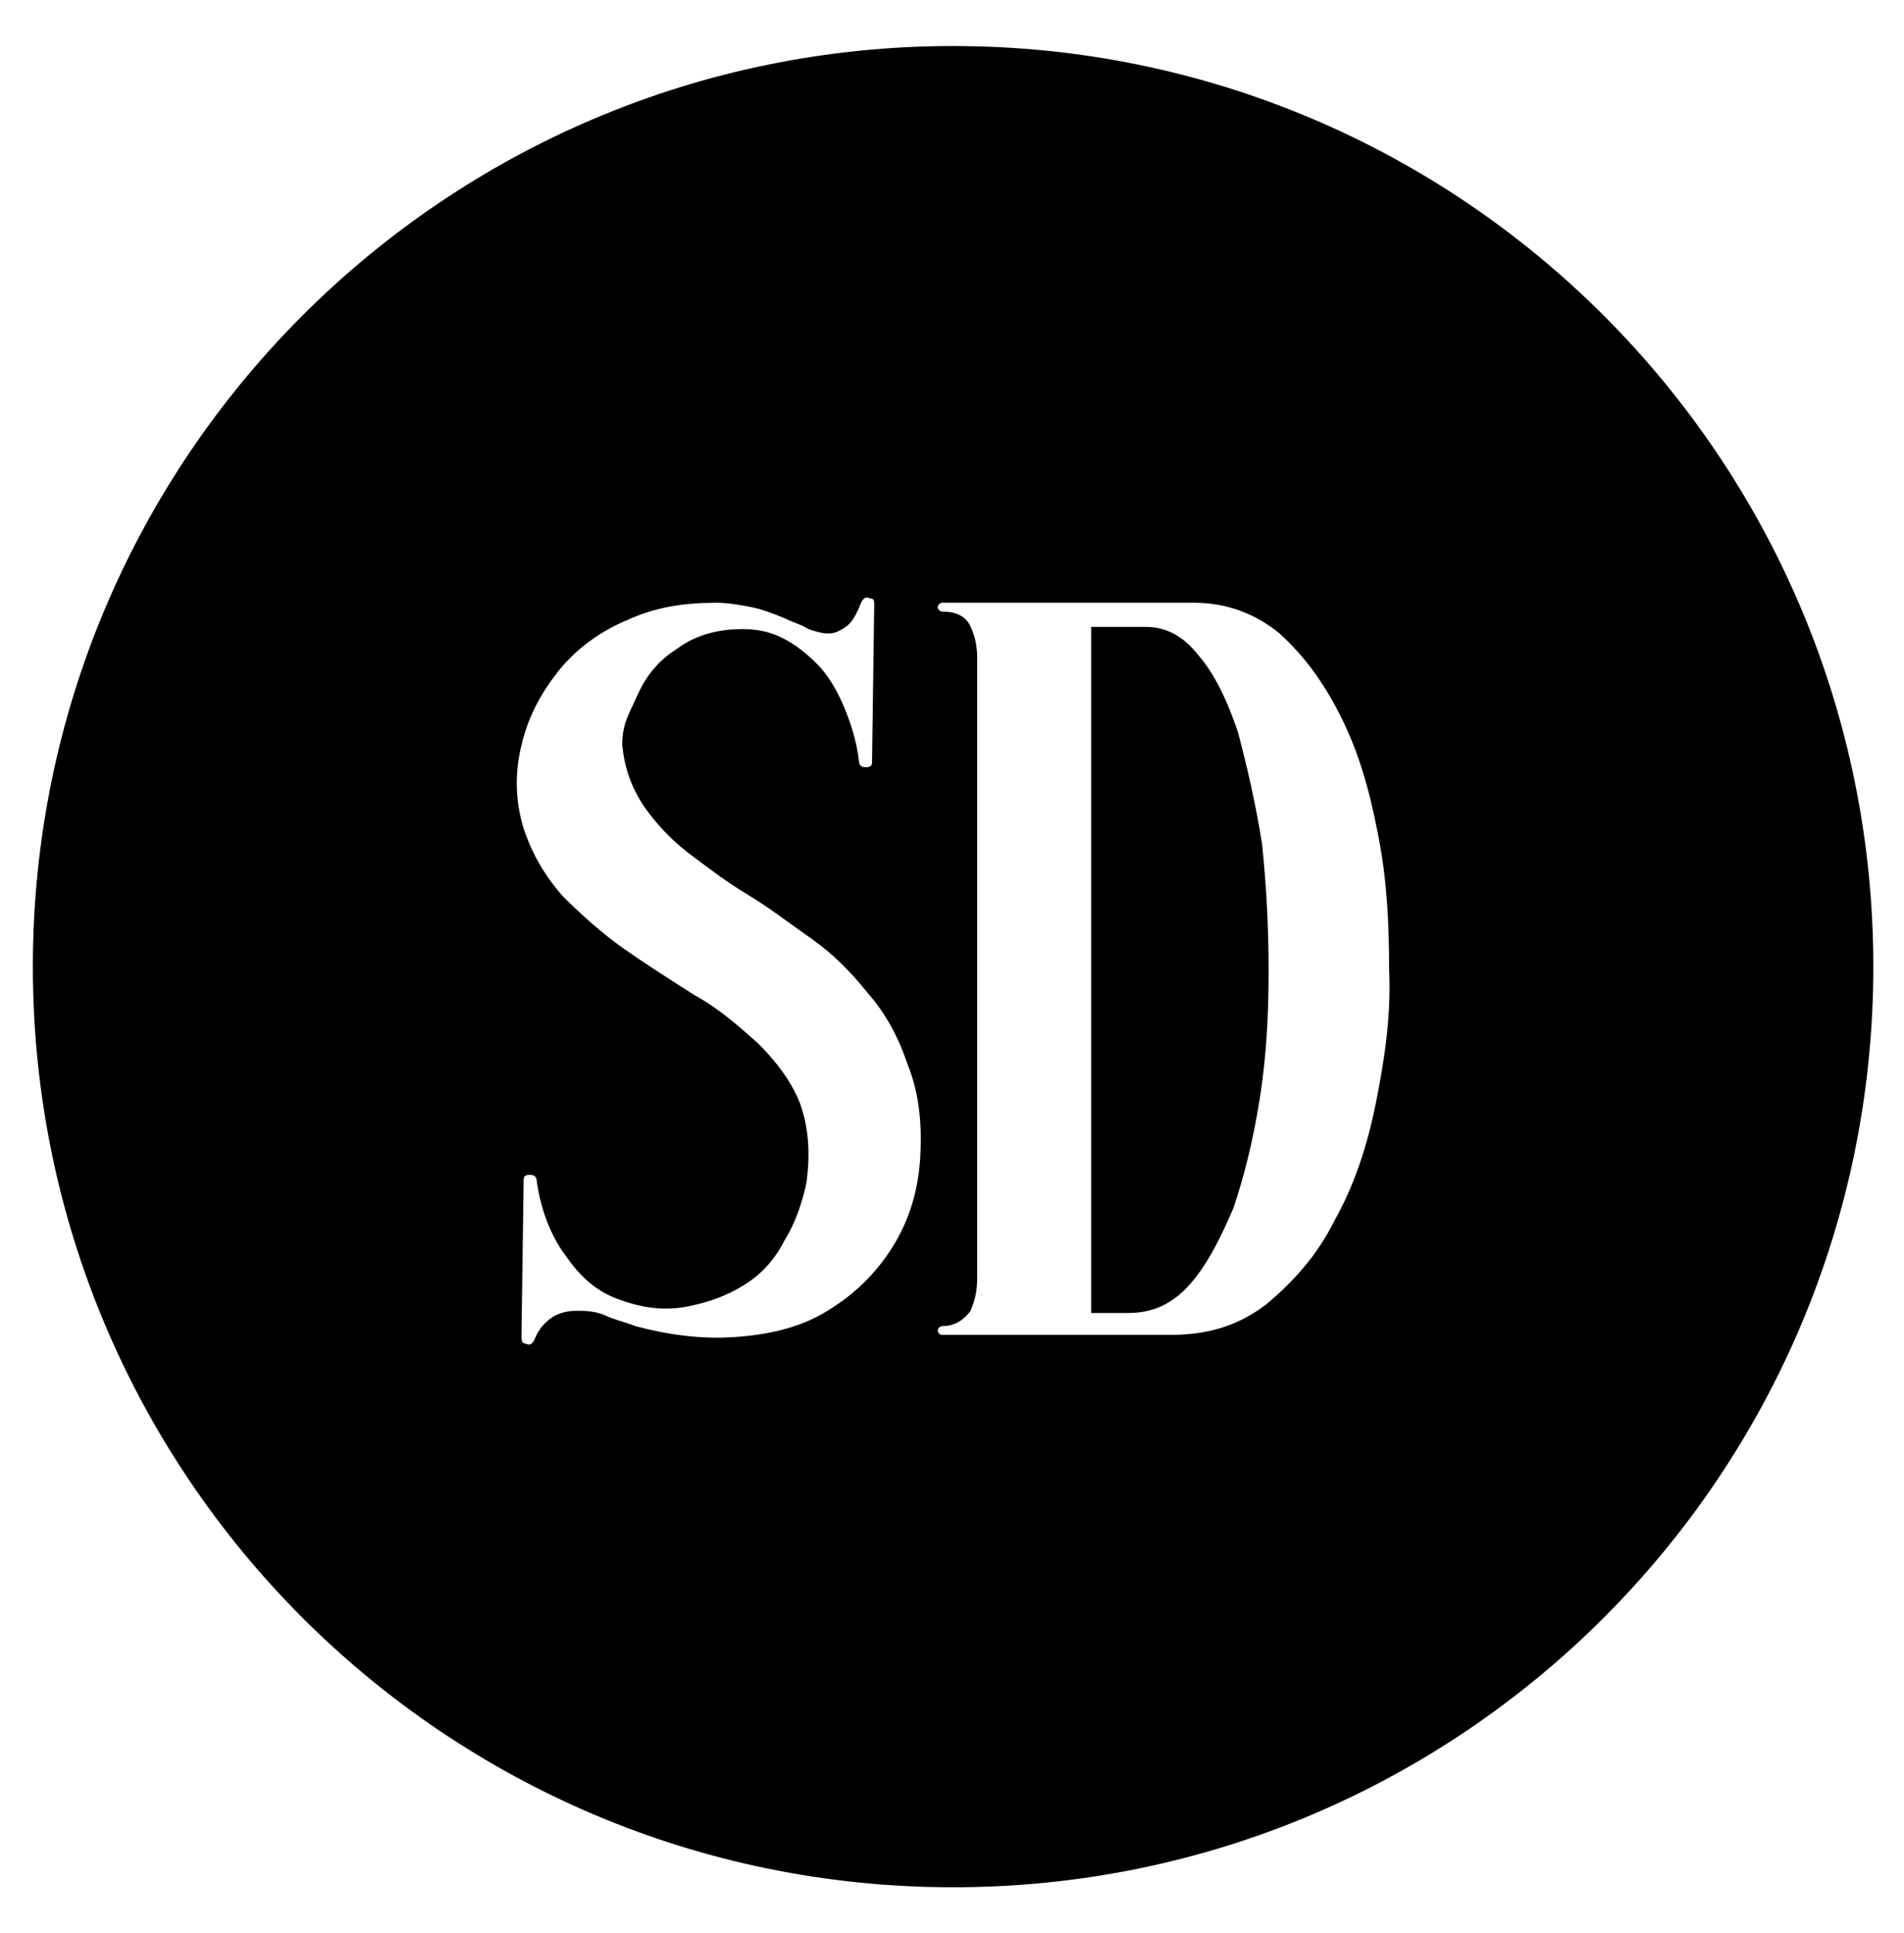 <?xml version="1.0" encoding="utf-8"?>
<!-- Generator: Adobe Illustrator 27.3.1, SVG Export Plug-In . SVG Version: 6.00 Build 0)  -->
<svg version="1.1" id="Layer_1" xmlns="http://www.w3.org/2000/svg" xmlns:xlink="http://www.w3.org/1999/xlink" x="0px" y="0px"
	 viewBox="0 0 86.9 88.2" style="enable-background:new 0 0 86.9 88.2;" xml:space="preserve">
<g>
	<path d="M43.5,2.1c-23.2,0-42,18.8-42,42s18.8,42,42,42s42-18.8,42-42S66.7,2.1,43.5,2.1z M42,52.8c-0.1,1.7-0.6,3.1-1.4,4.3
		c-0.8,1.2-1.8,2.1-3,2.8S35,60.9,33.5,61c-1.5,0.1-3-0.1-4.5-0.5c-0.5-0.2-1-0.3-1.4-0.5c-0.5-0.2-0.9-0.2-1.3-0.2
		c-0.4,0-0.8,0.1-1.1,0.3c-0.3,0.2-0.6,0.5-0.8,1c-0.1,0.2-0.2,0.3-0.4,0.2c-0.2,0-0.2-0.2-0.2-0.3l0.1-7.2c0-0.2,0.2-0.2,0.3-0.2
		c0.2,0,0.3,0.1,0.3,0.3c0.2,1.4,0.7,2.6,1.4,3.5c0.7,1,1.5,1.6,2.4,1.9c1.1,0.4,2.1,0.5,3.1,0.3c1-0.2,1.8-0.5,2.6-1s1.4-1.2,1.8-2
		c0.5-0.8,0.8-1.7,1-2.6c0.2-1.4,0.1-2.6-0.3-3.7c-0.4-1-1.1-1.9-1.9-2.7c-0.9-0.8-1.8-1.6-2.9-2.2c-1.1-0.7-2.2-1.4-3.2-2.1
		c-1-0.7-2-1.6-2.8-2.4c-0.8-0.9-1.4-1.9-1.8-3.1c-0.4-1.3-0.4-2.6-0.1-3.8c0.3-1.3,0.9-2.4,1.7-3.4c0.8-1,1.9-1.8,3.1-2.3
		c1.3-0.6,2.6-0.8,4.1-0.8c0.5,0,1.1,0.1,1.6,0.2c0.5,0.1,1,0.3,1.5,0.5c0.4,0.2,0.8,0.3,1.1,0.5c0.3,0.1,0.6,0.2,0.9,0.2
		c0.3,0,0.5-0.1,0.8-0.3c0.3-0.2,0.5-0.6,0.7-1.1c0.1-0.2,0.2-0.3,0.4-0.2c0.2,0,0.2,0.1,0.2,0.3l-0.1,7.2c0,0.2-0.2,0.2-0.3,0.2
		c-0.2,0-0.3-0.1-0.3-0.3c-0.1-0.9-0.4-1.8-0.7-2.5c-0.3-0.7-0.7-1.4-1.2-1.9c-0.5-0.5-1-0.9-1.6-1.2c-0.6-0.3-1.2-0.4-1.8-0.4
		c-1.2,0-2.2,0.3-3,0.9c-0.8,0.5-1.4,1.2-1.8,2.1S28.4,33,28.4,34c0.1,1,0.4,1.9,1,2.8c0.5,0.7,1.1,1.4,2,2.1
		c0.8,0.6,1.7,1.3,2.7,1.9c1,0.6,1.9,1.3,2.9,2c1,0.7,1.8,1.5,2.6,2.5c0.8,0.9,1.4,2,1.8,3.2C41.9,49.7,42.1,51.1,42,52.8z
		 M62.8,50.3c-0.4,2-1,3.8-1.9,5.4c-0.8,1.6-1.9,2.8-3.1,3.8c-1.3,1-2.7,1.4-4.4,1.4H43c-0.1,0-0.2-0.1-0.2-0.2
		c0-0.1,0.1-0.2,0.2-0.2c0.6,0,1-0.3,1.3-0.7c0.2-0.5,0.3-0.9,0.3-1.5V30c0-0.5-0.1-1-0.3-1.4c-0.2-0.5-0.7-0.7-1.3-0.7
		c-0.1,0-0.2-0.1-0.2-0.2s0.1-0.2,0.2-0.2h11.5c1.5,0,2.8,0.5,3.9,1.4c1.1,1,2,2.2,2.8,3.8c0.8,1.6,1.3,3.3,1.7,5.4
		c0.4,2,0.5,4,0.5,6.1C63.5,46.3,63.2,48.3,62.8,50.3z"/>
	<path d="M56.5,33.4c-0.5-1.5-1.1-2.7-1.8-3.5c-0.7-0.9-1.5-1.3-2.4-1.3h-2.5l0,31.3h1.7c1.1,0,2-0.4,2.8-1.3c0.8-0.9,1.4-2.1,2-3.5
		c0.5-1.5,0.9-3.1,1.2-5c0.3-1.9,0.4-3.8,0.4-5.8c0-2-0.1-3.9-0.3-5.8C57.3,36.6,56.9,34.9,56.5,33.4z"/>
</g>
</svg>
